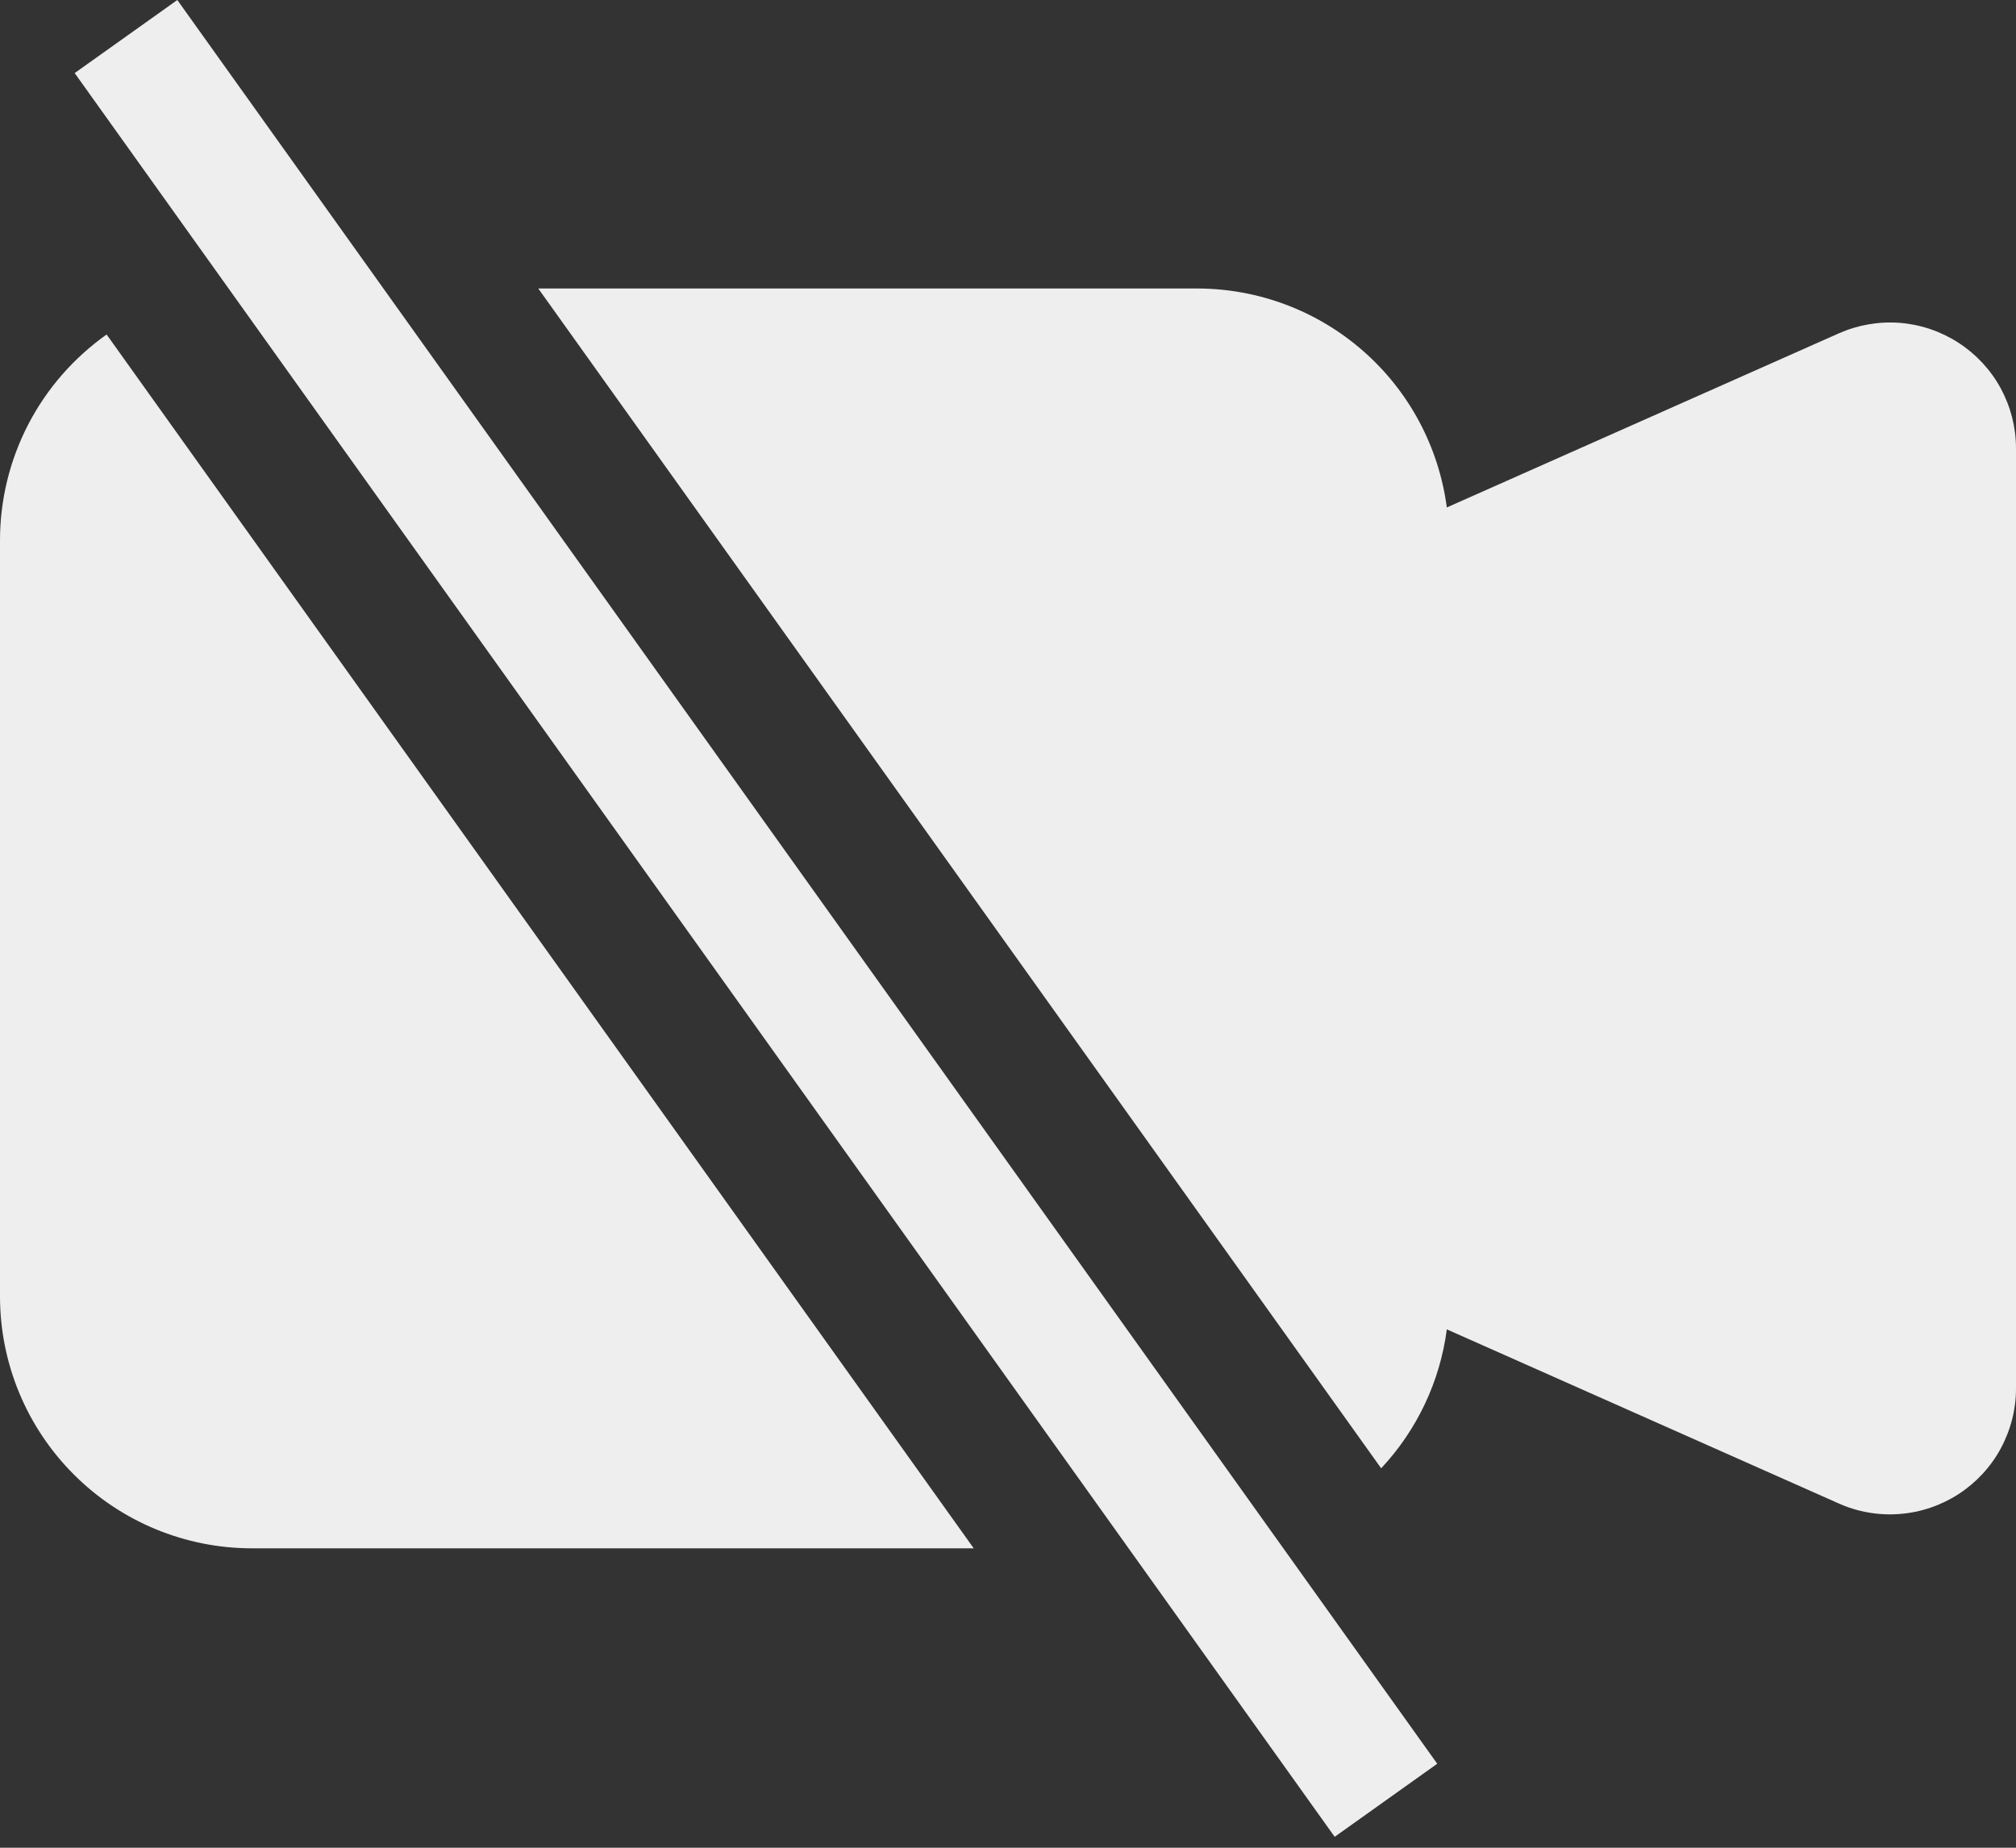 <svg width="24" height="22" viewBox="0 0 24 22" fill="none" xmlns="http://www.w3.org/2000/svg">
<rect x="0" y="0" width="24" height="22" fill="#333333" stroke="none"/>
<path fill-rule="evenodd" clip-rule="evenodd" d="M16.442 17.483C16.869 17.027 17.143 16.448 17.224 15.828L21.89 17.901C22.118 18.003 22.368 18.046 22.617 18.026C22.866 18.007 23.107 17.925 23.317 17.789C23.526 17.653 23.699 17.467 23.818 17.247C23.937 17.027 24 16.782 24 16.532V5.338C24 5.089 23.937 4.843 23.818 4.623C23.699 4.404 23.526 4.218 23.317 4.082C23.107 3.946 22.867 3.864 22.618 3.844C22.369 3.825 22.119 3.868 21.891 3.969L17.224 6.042C17.129 5.321 16.775 4.658 16.228 4.179C15.681 3.699 14.978 3.435 14.25 3.435H6.408L16.443 17.483H16.442ZM1.27 3.982C0.878 4.26 0.557 4.627 0.336 5.054C0.115 5.481 -6.90215e-05 5.954 3.09809e-08 6.435V15.435C3.09809e-08 16.231 0.316 16.994 0.879 17.556C1.441 18.119 2.204 18.435 3 18.435H11.592L1.27 3.984V3.982ZM15.889 21.87L0.889 0.87L2.111 0L17.11 21L15.889 21.87Z" fill="#EEEEEF"/>
</svg>
